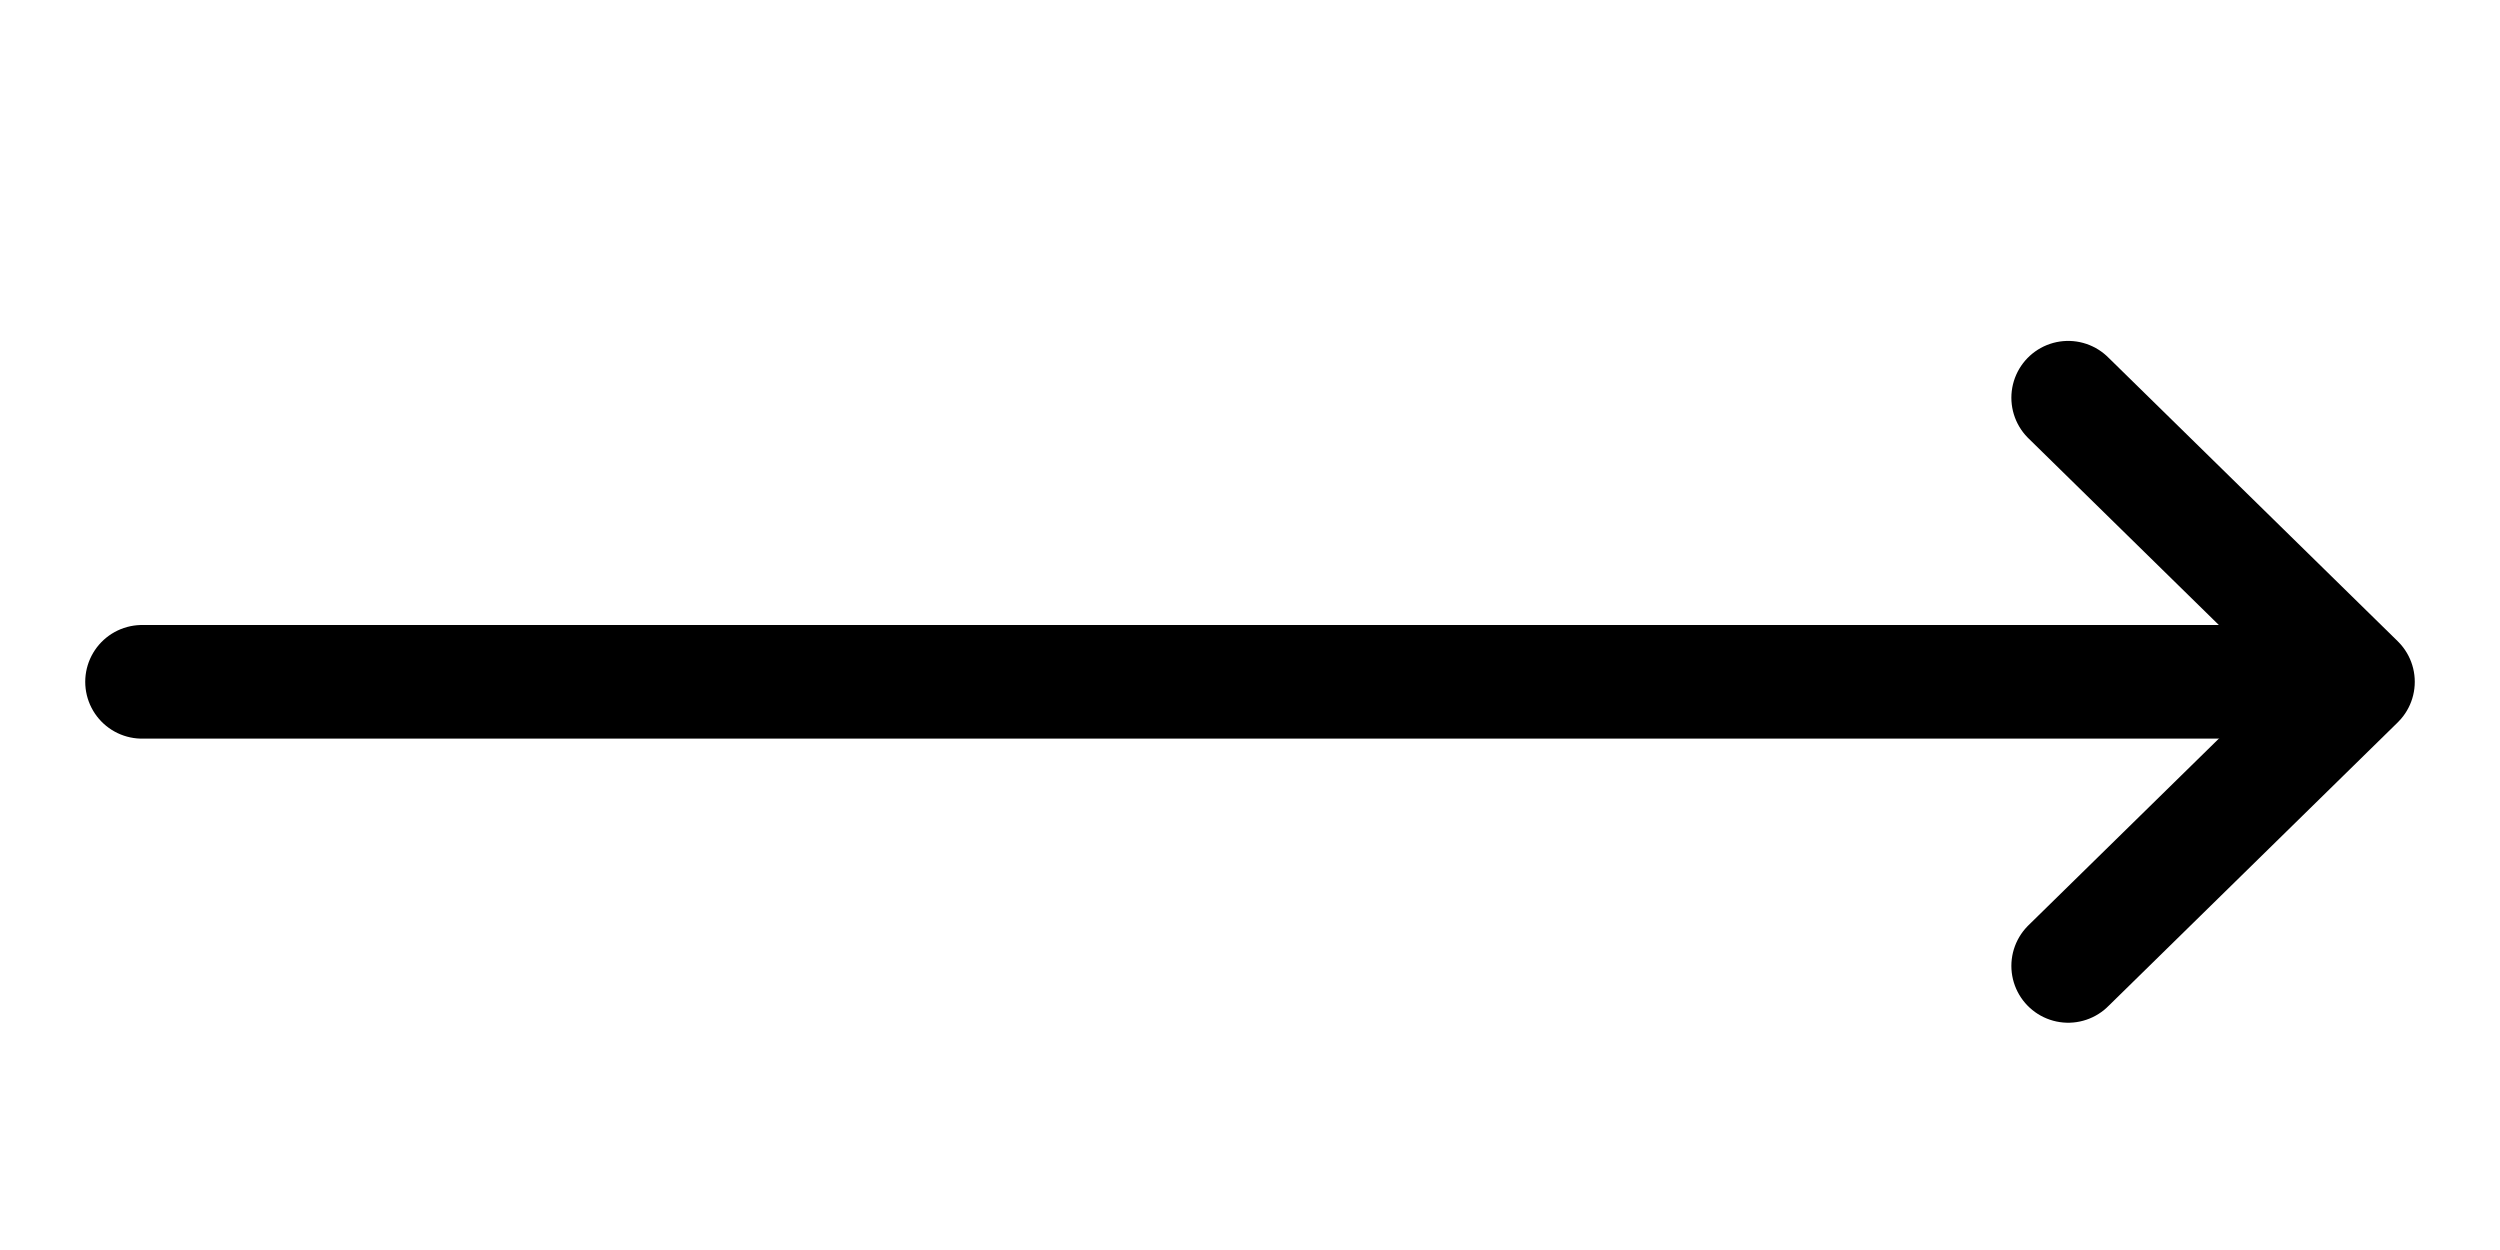 <?xml version="1.0" ?>

<!-- Uploaded to: SVG Repo, www.svgrepo.com, Generator: SVG Repo Mixer Tools -->
<svg width="1600" height="800px" viewBox="0 0 44 22" xmlns="http://www.w3.org/2000/svg">
    <title/>

    <g id="Complete">

        <g id="arrow-right">

            <g>

                <polyline data-name="Right" fill="none" id="Right-2" points="36.4 7 41.5 12 36.4 17" stroke="#000000"
                          stroke-linecap="round" stroke-linejoin="round" stroke-width="2"/>

                <line fill="none" stroke="#000000" stroke-linecap="round" stroke-linejoin="round" stroke-width="2"
                      x1="2.5" x2="39.2" y1="12" y2="12"/>

            </g>

        </g>

    </g>

</svg>